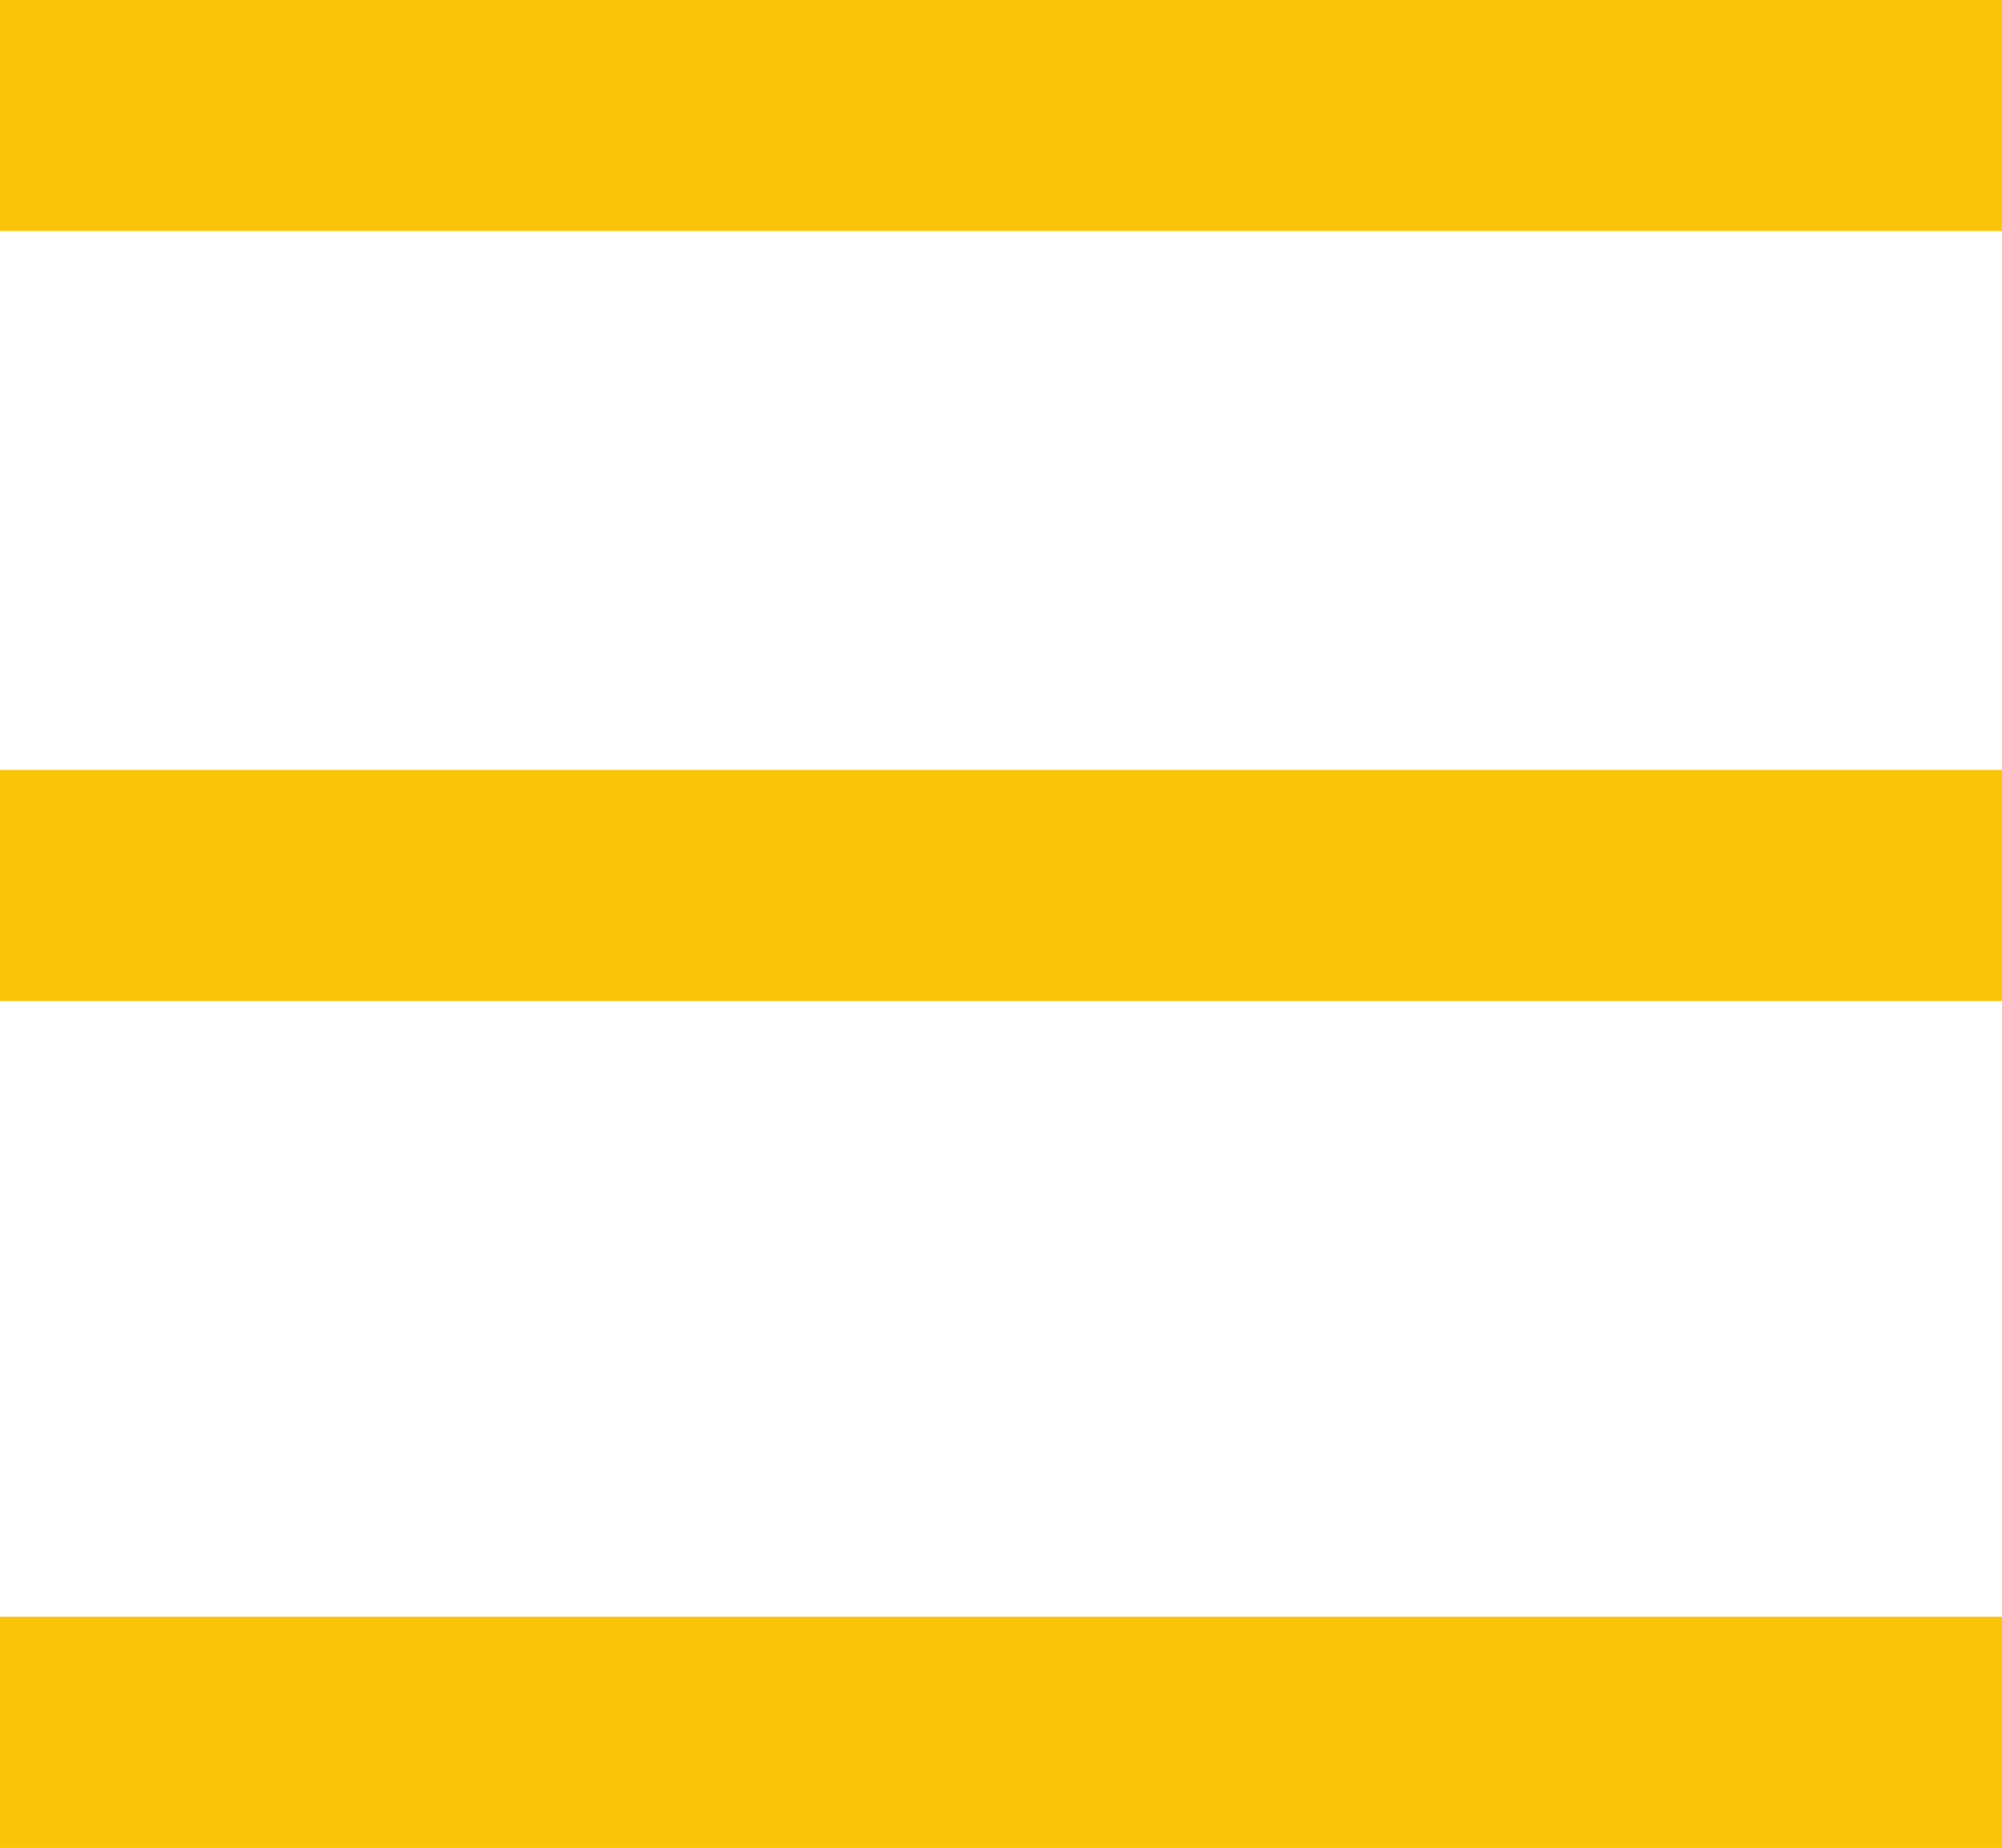 <svg width="26" height="24" viewBox="0 0 26 24" fill="none" xmlns="http://www.w3.org/2000/svg">
<rect x="0" y="0" width="26" height="24" fill="#333333" stroke="none"/>
<g clip-path="url(#clip0_306_3)">
<rect width="26" height="24" fill="white"/>
<line y1="1.5" x2="26" y2="1.5" stroke="#FAC508" stroke-width="3"/>
<line y1="11.5" x2="26" y2="11.5" stroke="#FAC508" stroke-width="3"/>
<line y1="22.5" x2="26" y2="22.5" stroke="#FAC508" stroke-width="3"/>
</g>
<defs>
<clipPath id="clip0_306_3">
<rect width="26" height="24" fill="white"/>
</clipPath>
</defs>
</svg>
